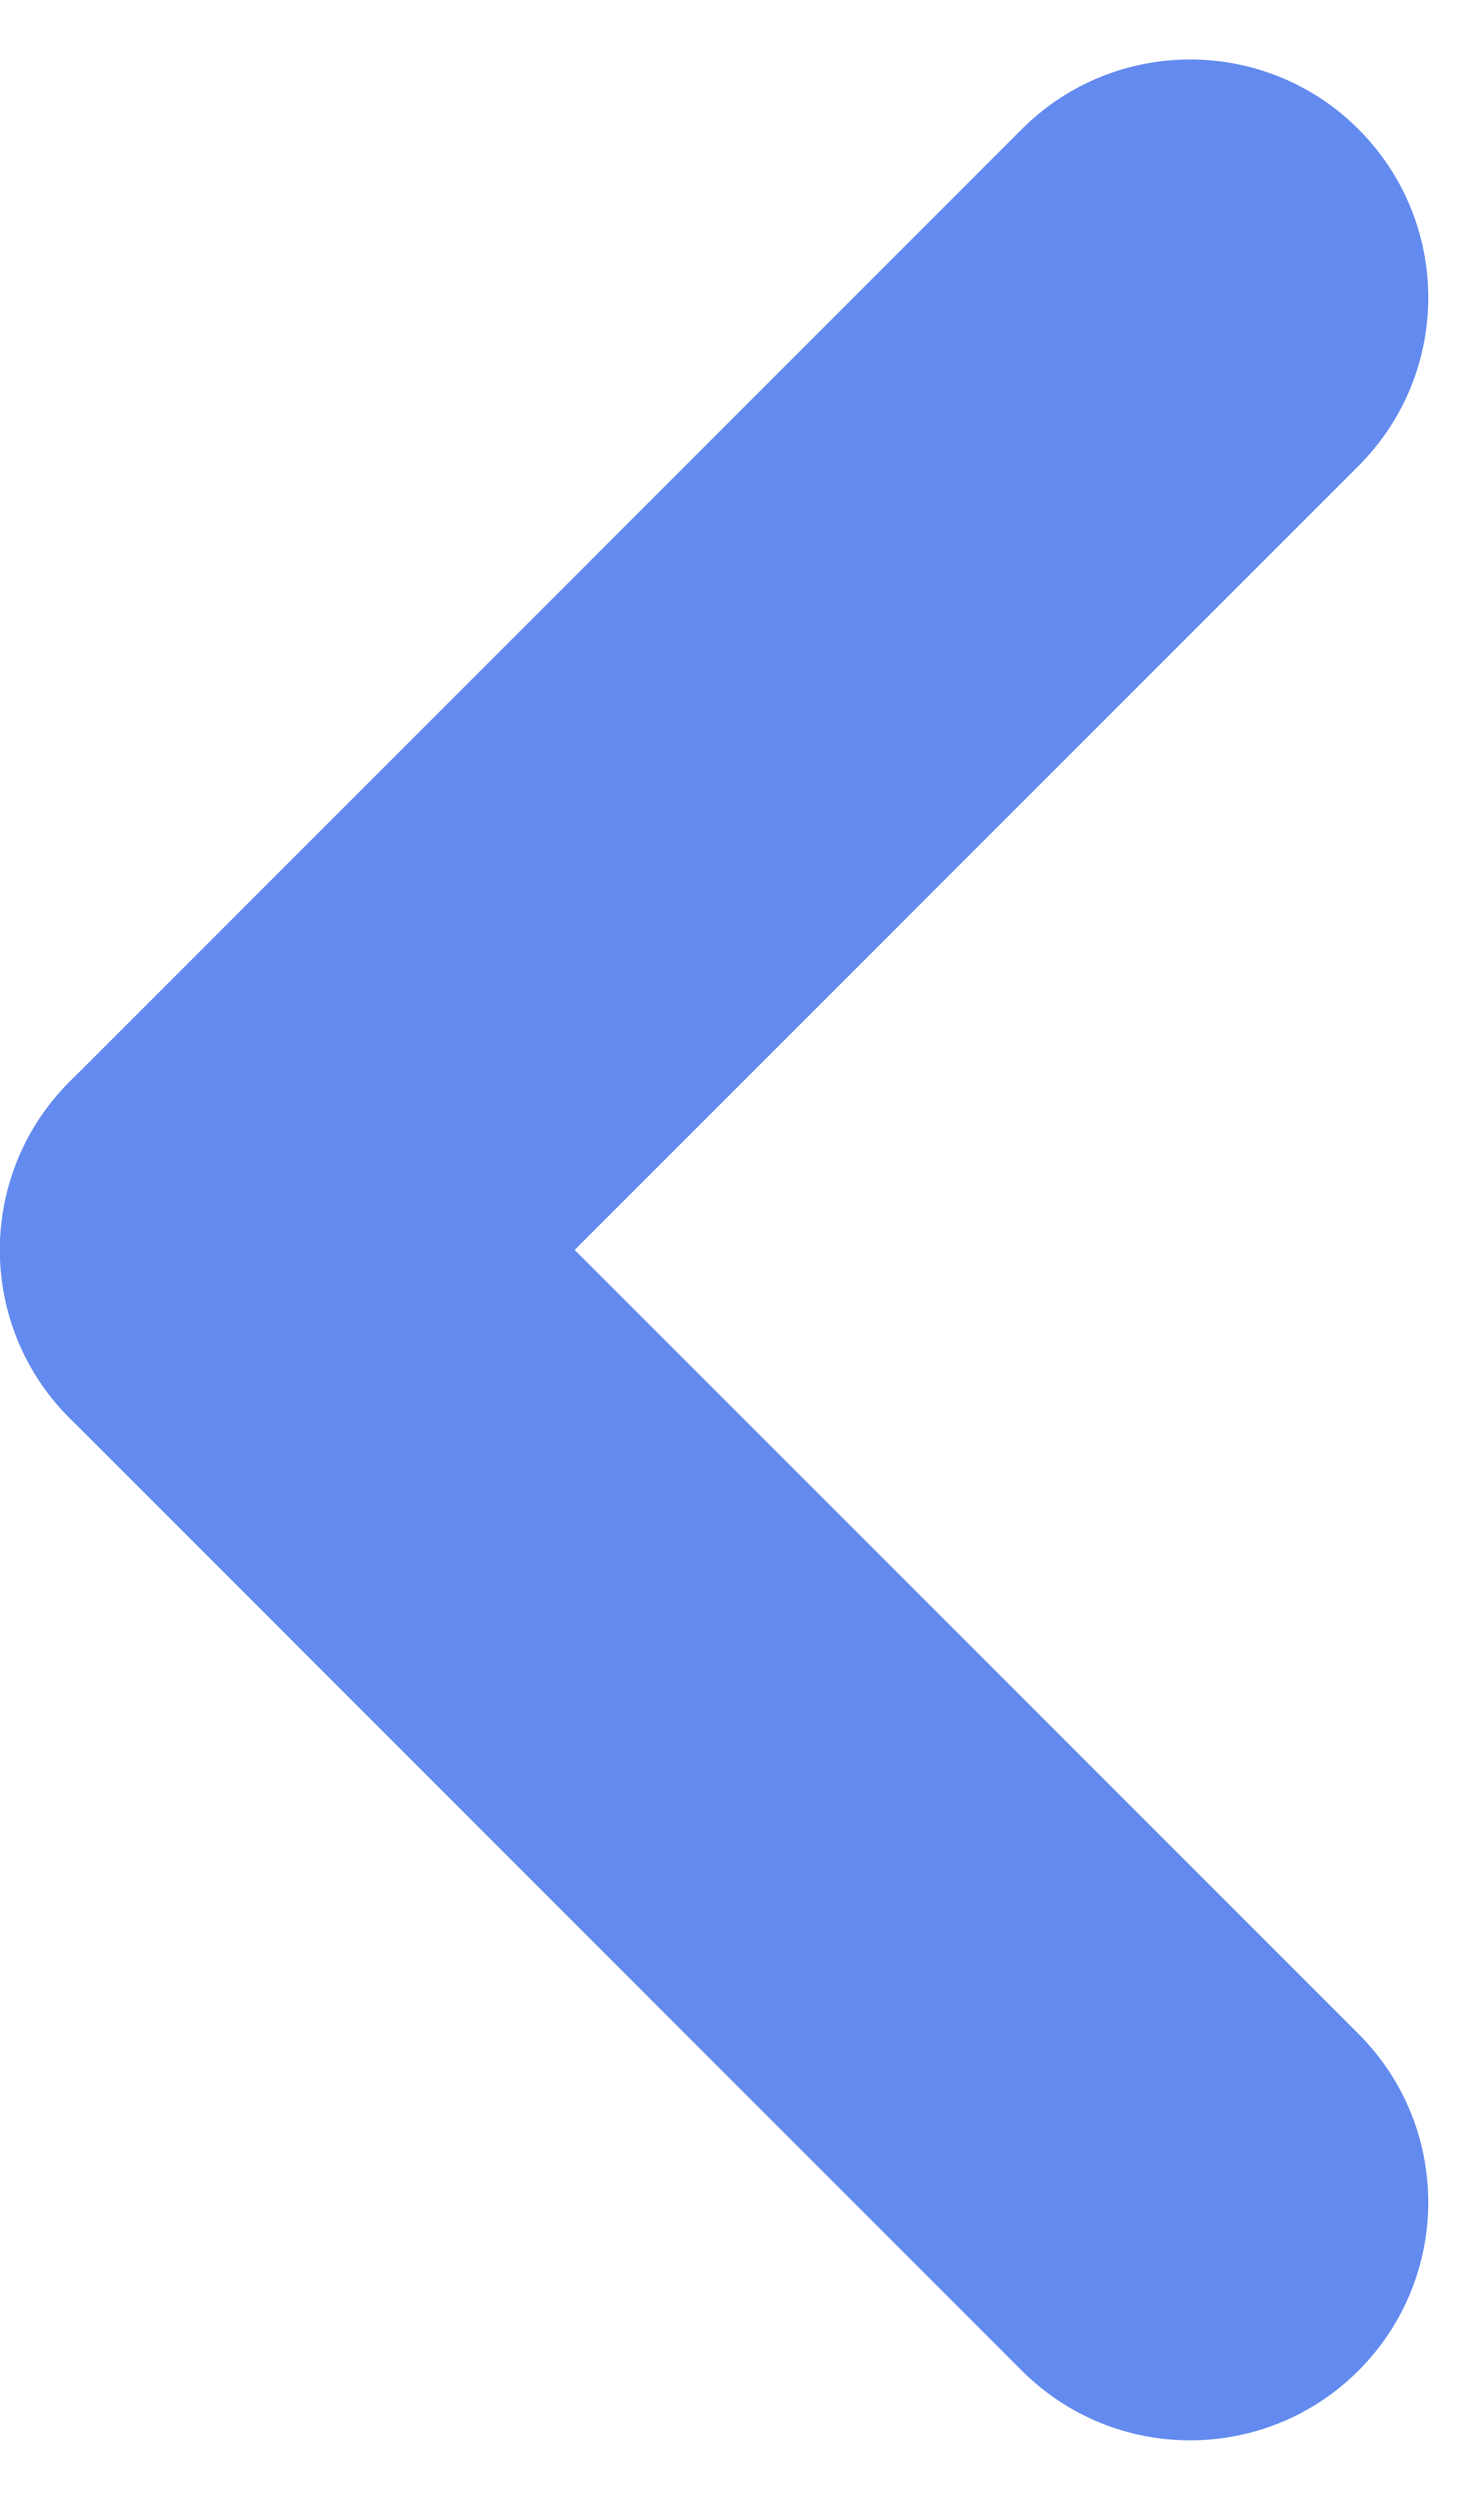 <svg width="7" height="12" viewBox="0 0 7 12" fill="none" xmlns="http://www.w3.org/2000/svg">
<path fill-rule="evenodd" clip-rule="evenodd" d="M6.522 11.38C6.076 11.826 5.352 11.826 4.906 11.38L0.335 6.808C-0.112 6.362 -0.112 5.638 0.335 5.192C0.781 4.746 1.505 4.746 1.951 5.192L6.522 9.763C6.969 10.21 6.969 10.933 6.522 11.38Z" fill="#638BEF"/>
<path fill-rule="evenodd" clip-rule="evenodd" d="M6.522 0.62C6.076 0.174 5.352 0.174 4.906 0.62L0.335 5.192C-0.112 5.638 -0.112 6.362 0.335 6.808C0.781 7.254 1.505 7.254 1.951 6.808L6.522 2.237C6.969 1.79 6.969 1.067 6.522 0.62Z" fill="#638BEF"/>
</svg>
